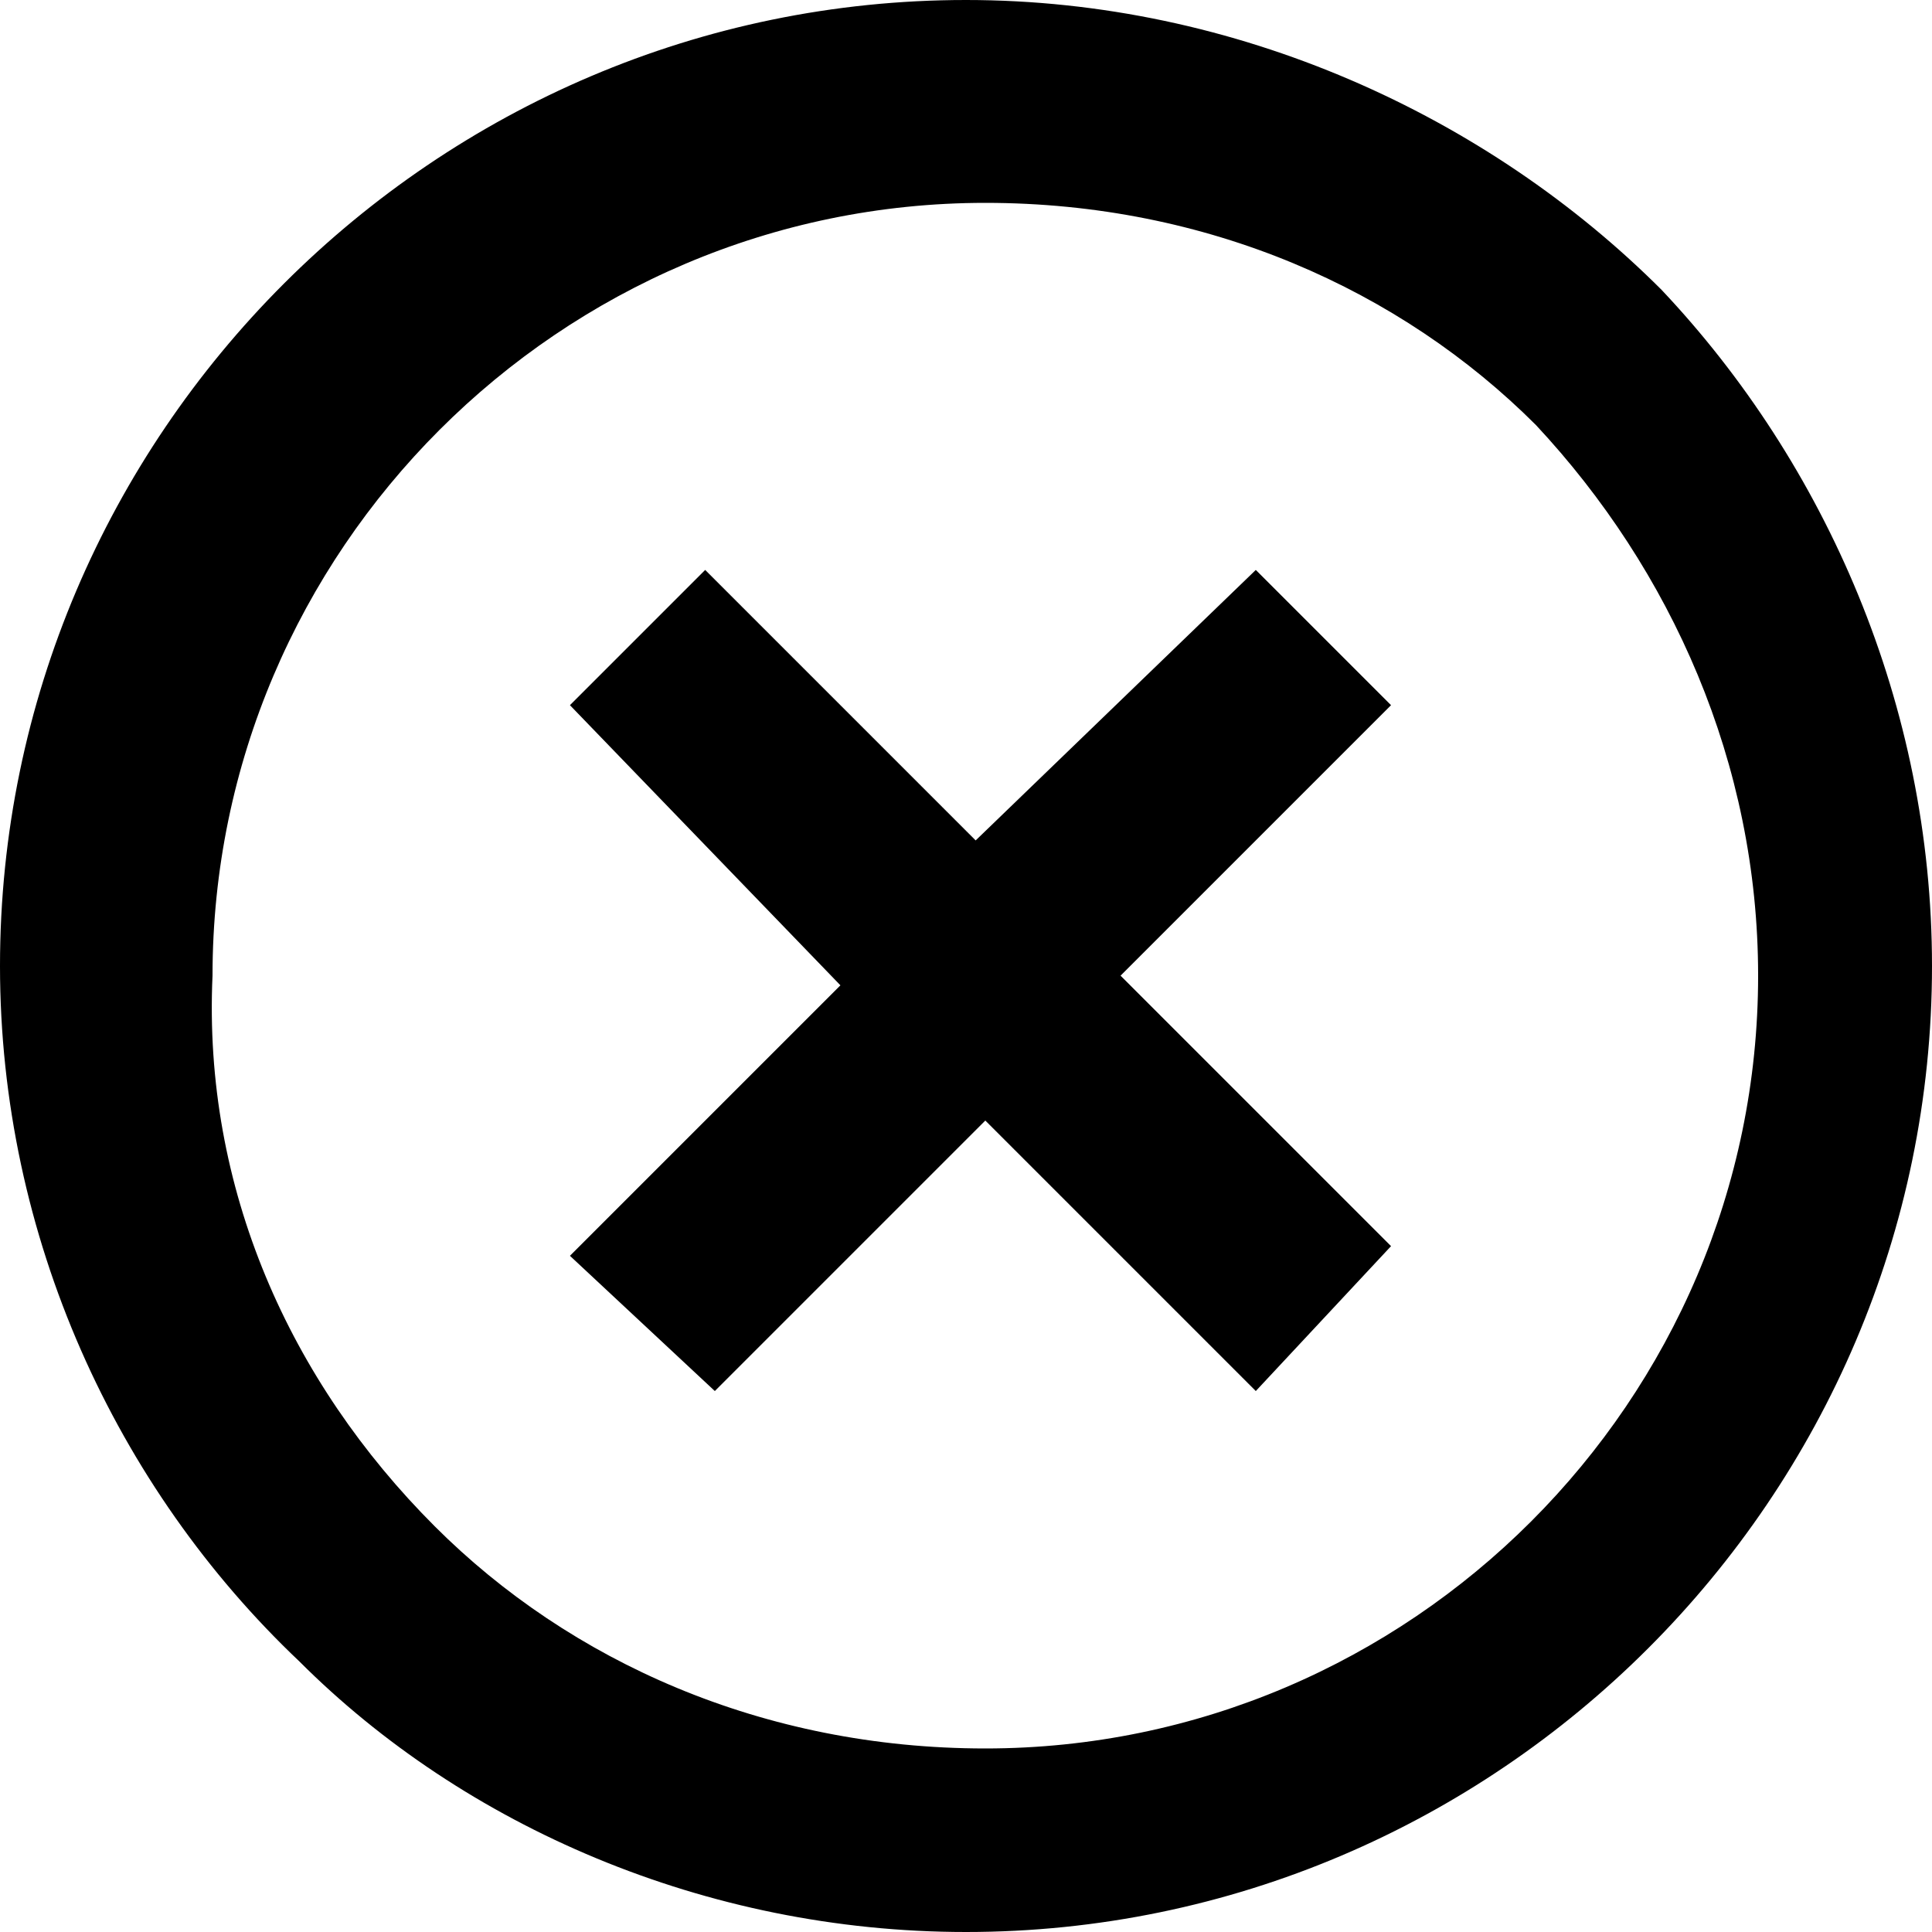 <?xml version="1.0" encoding="utf-8"?>
<!-- Generator: Adobe Illustrator 26.0.1, SVG Export Plug-In . SVG Version: 6.00 Build 0)  -->
<svg version="1.1" id="Layer_1" xmlns="http://www.w3.org/2000/svg" xmlns:xlink="http://www.w3.org/1999/xlink" x="0px" y="0px"
	 viewBox="0 0 20 20" style="enable-background:new 0 0 20 20;" xml:space="preserve">
<path d="M3.1,17.2C1.2,15.4,0,12.8,0,10C0,4.5,4.5,0,10,0c2.8,0,5.4,1.2,7.2,3l0,0C18.9,4.8,20,7.3,20,10c0,5.5-4.5,10-10,10
	C7.3,20,4.8,18.9,3.1,17.2C3,17.2,3.1,17.2,3.1,17.2z M4.5,15.8c1.4,1.4,3.4,2.3,5.7,2.3c4.4,0,8-3.6,8-8c0-2.2-0.9-4.2-2.3-5.7l0,0
	c-1.4-1.4-3.4-2.3-5.7-2.3c-4.4,0-8,3.6-8,8C2.1,12.3,3,14.3,4.5,15.8L4.5,15.8z M14.4,7.3l-2.8,2.8l2.8,2.8L13,14.4l-2.8-2.8
	l-2.8,2.8L5.9,13l2.8-2.8L5.9,7.3l1.4-1.4l2.8,2.8L13,5.9L14.4,7.3z"/>
</svg>
